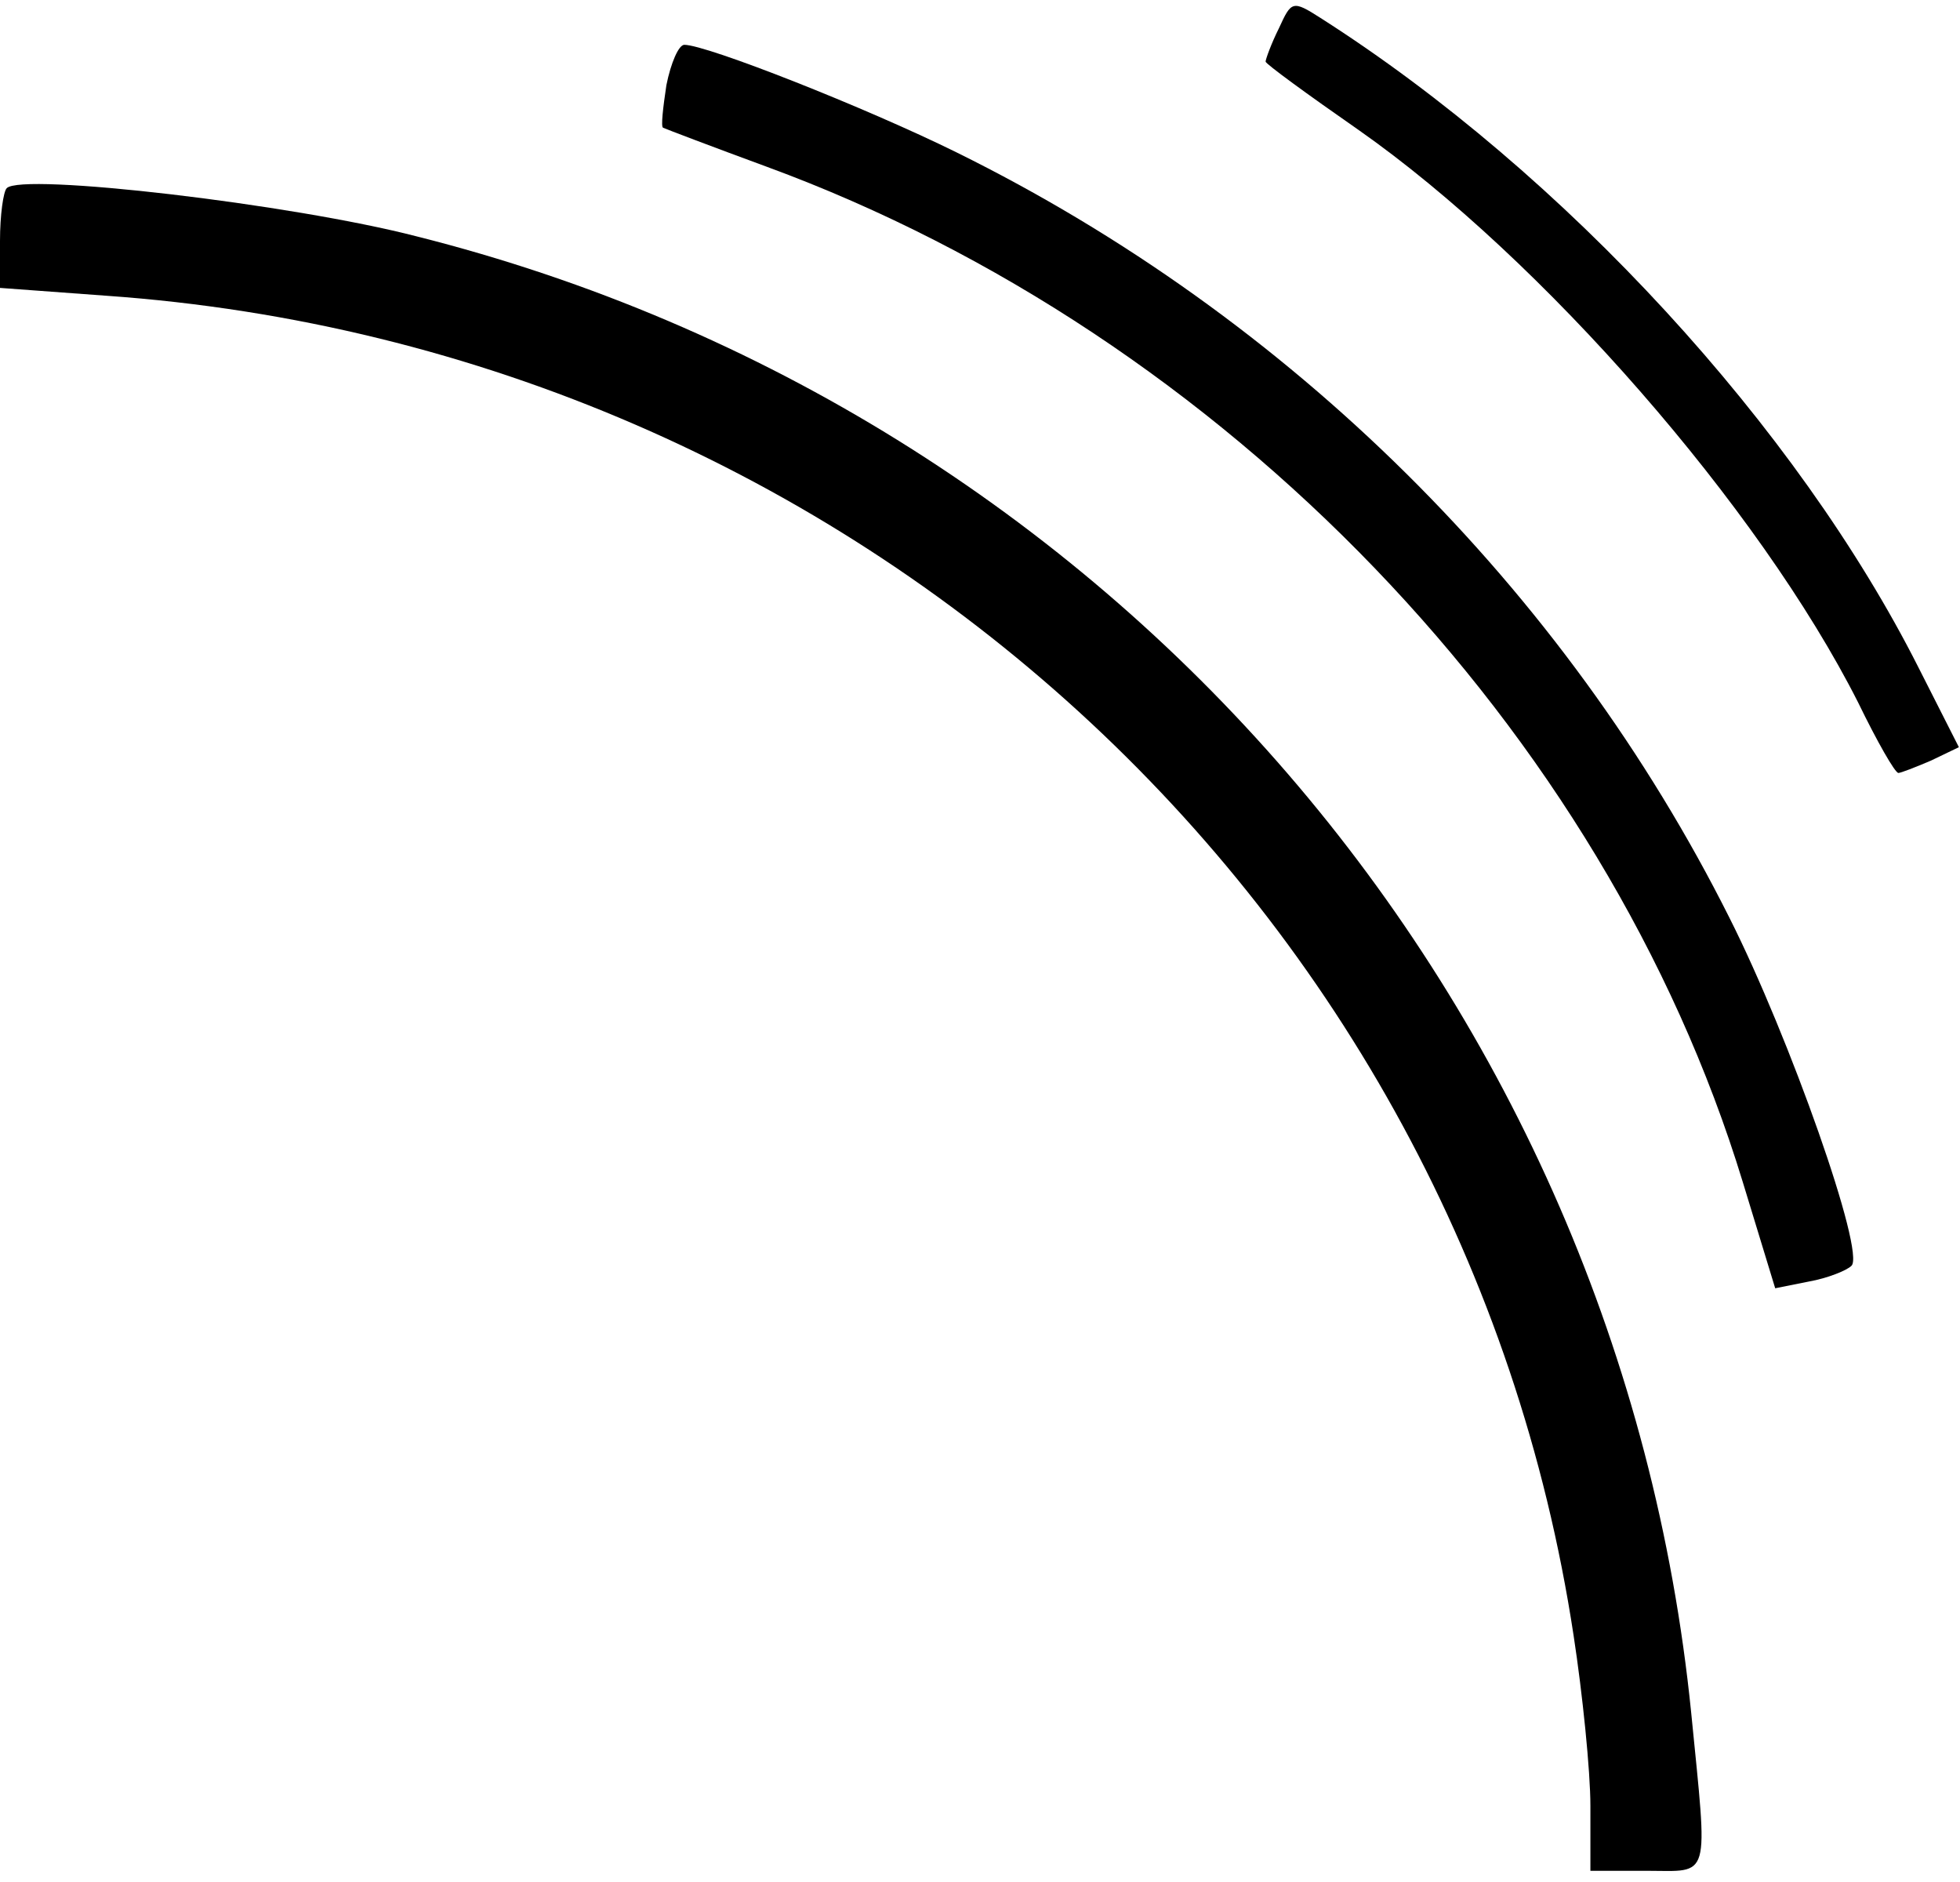 <?xml version="1.0" encoding="UTF-8"?>
<svg width="175px" height="168px" viewBox="0 0 175 168" version="1.1" xmlns="http://www.w3.org/2000/svg" xmlns:xlink="http://www.w3.org/1999/xlink">
    <!-- Generator: Sketch 54.1 (76490) - https://sketchapp.com -->
    <title>sonarqube</title>
    <desc>Created with Sketch.</desc>
    <g id="Page-1" stroke="none" stroke-width="1" fill="none" fill-rule="evenodd">
        <g id="sonarqube" fill="#000000" fill-rule="nonzero">
            <g id="Group" transform="translate(87.45, 83.8) scale(-1, 1) rotate(-180) translate(-87.45, -83.8) translate(0, 0.5)">
                <path d="M114.2,164.6 C113.5,163.2 113,161.8 113,161.6 C113,161.4 116.7,158.7 121.3,155.5 C137.7,144 157.1,121.8 165.9,104.4 C167.6,100.9 169.2,98.1 169.5,98.1 C169.7,98.1 171,98.6 172.4,99.2 L174.9,100.4 L171.3,107.5 C160.5,128.9 139.7,151.6 117.9,165.5 C115.4,167.1 115.3,167 114.2,164.6 Z" id="Path"></path>
                <path d="M59.5,159.5 C59.2,157.5 59,155.8 59.2,155.7 C59.4,155.6 63.6,154 68.5,152.2 C109.3,137.2 143.3,101.9 155.6,61.6 L158.5,52.1 L161.5,52.7 C163.2,53 164.9,53.7 165.3,54.1 C166.6,55.2 159.8,74.5 154.4,85.2 C139.7,114.5 115.2,138.8 85.4,153.5 C77.3,157.5 63.1,163.1 61.1,163.1 C60.6,163.1 59.9,161.5 59.5,159.5 Z" id="Path"></path>
                <path d="M0.6,150.3 C0.3,150 0,147.9 0,145.6 L0,141.4 L9.5,140.7 C76.2,136 130.6,86.3 140.5,21.1 C141.3,15.9 142,9 142,5.9 L142,0.1 L147,0.1 C152.8,0.1 152.5,-1 151,14.2 C144.6,77.7 99.2,130.4 37.2,146 C26,148.9 1.9,151.7 0.6,150.3 Z" id="Path"></path>
            </g>
        </g>
    </g>
</svg>